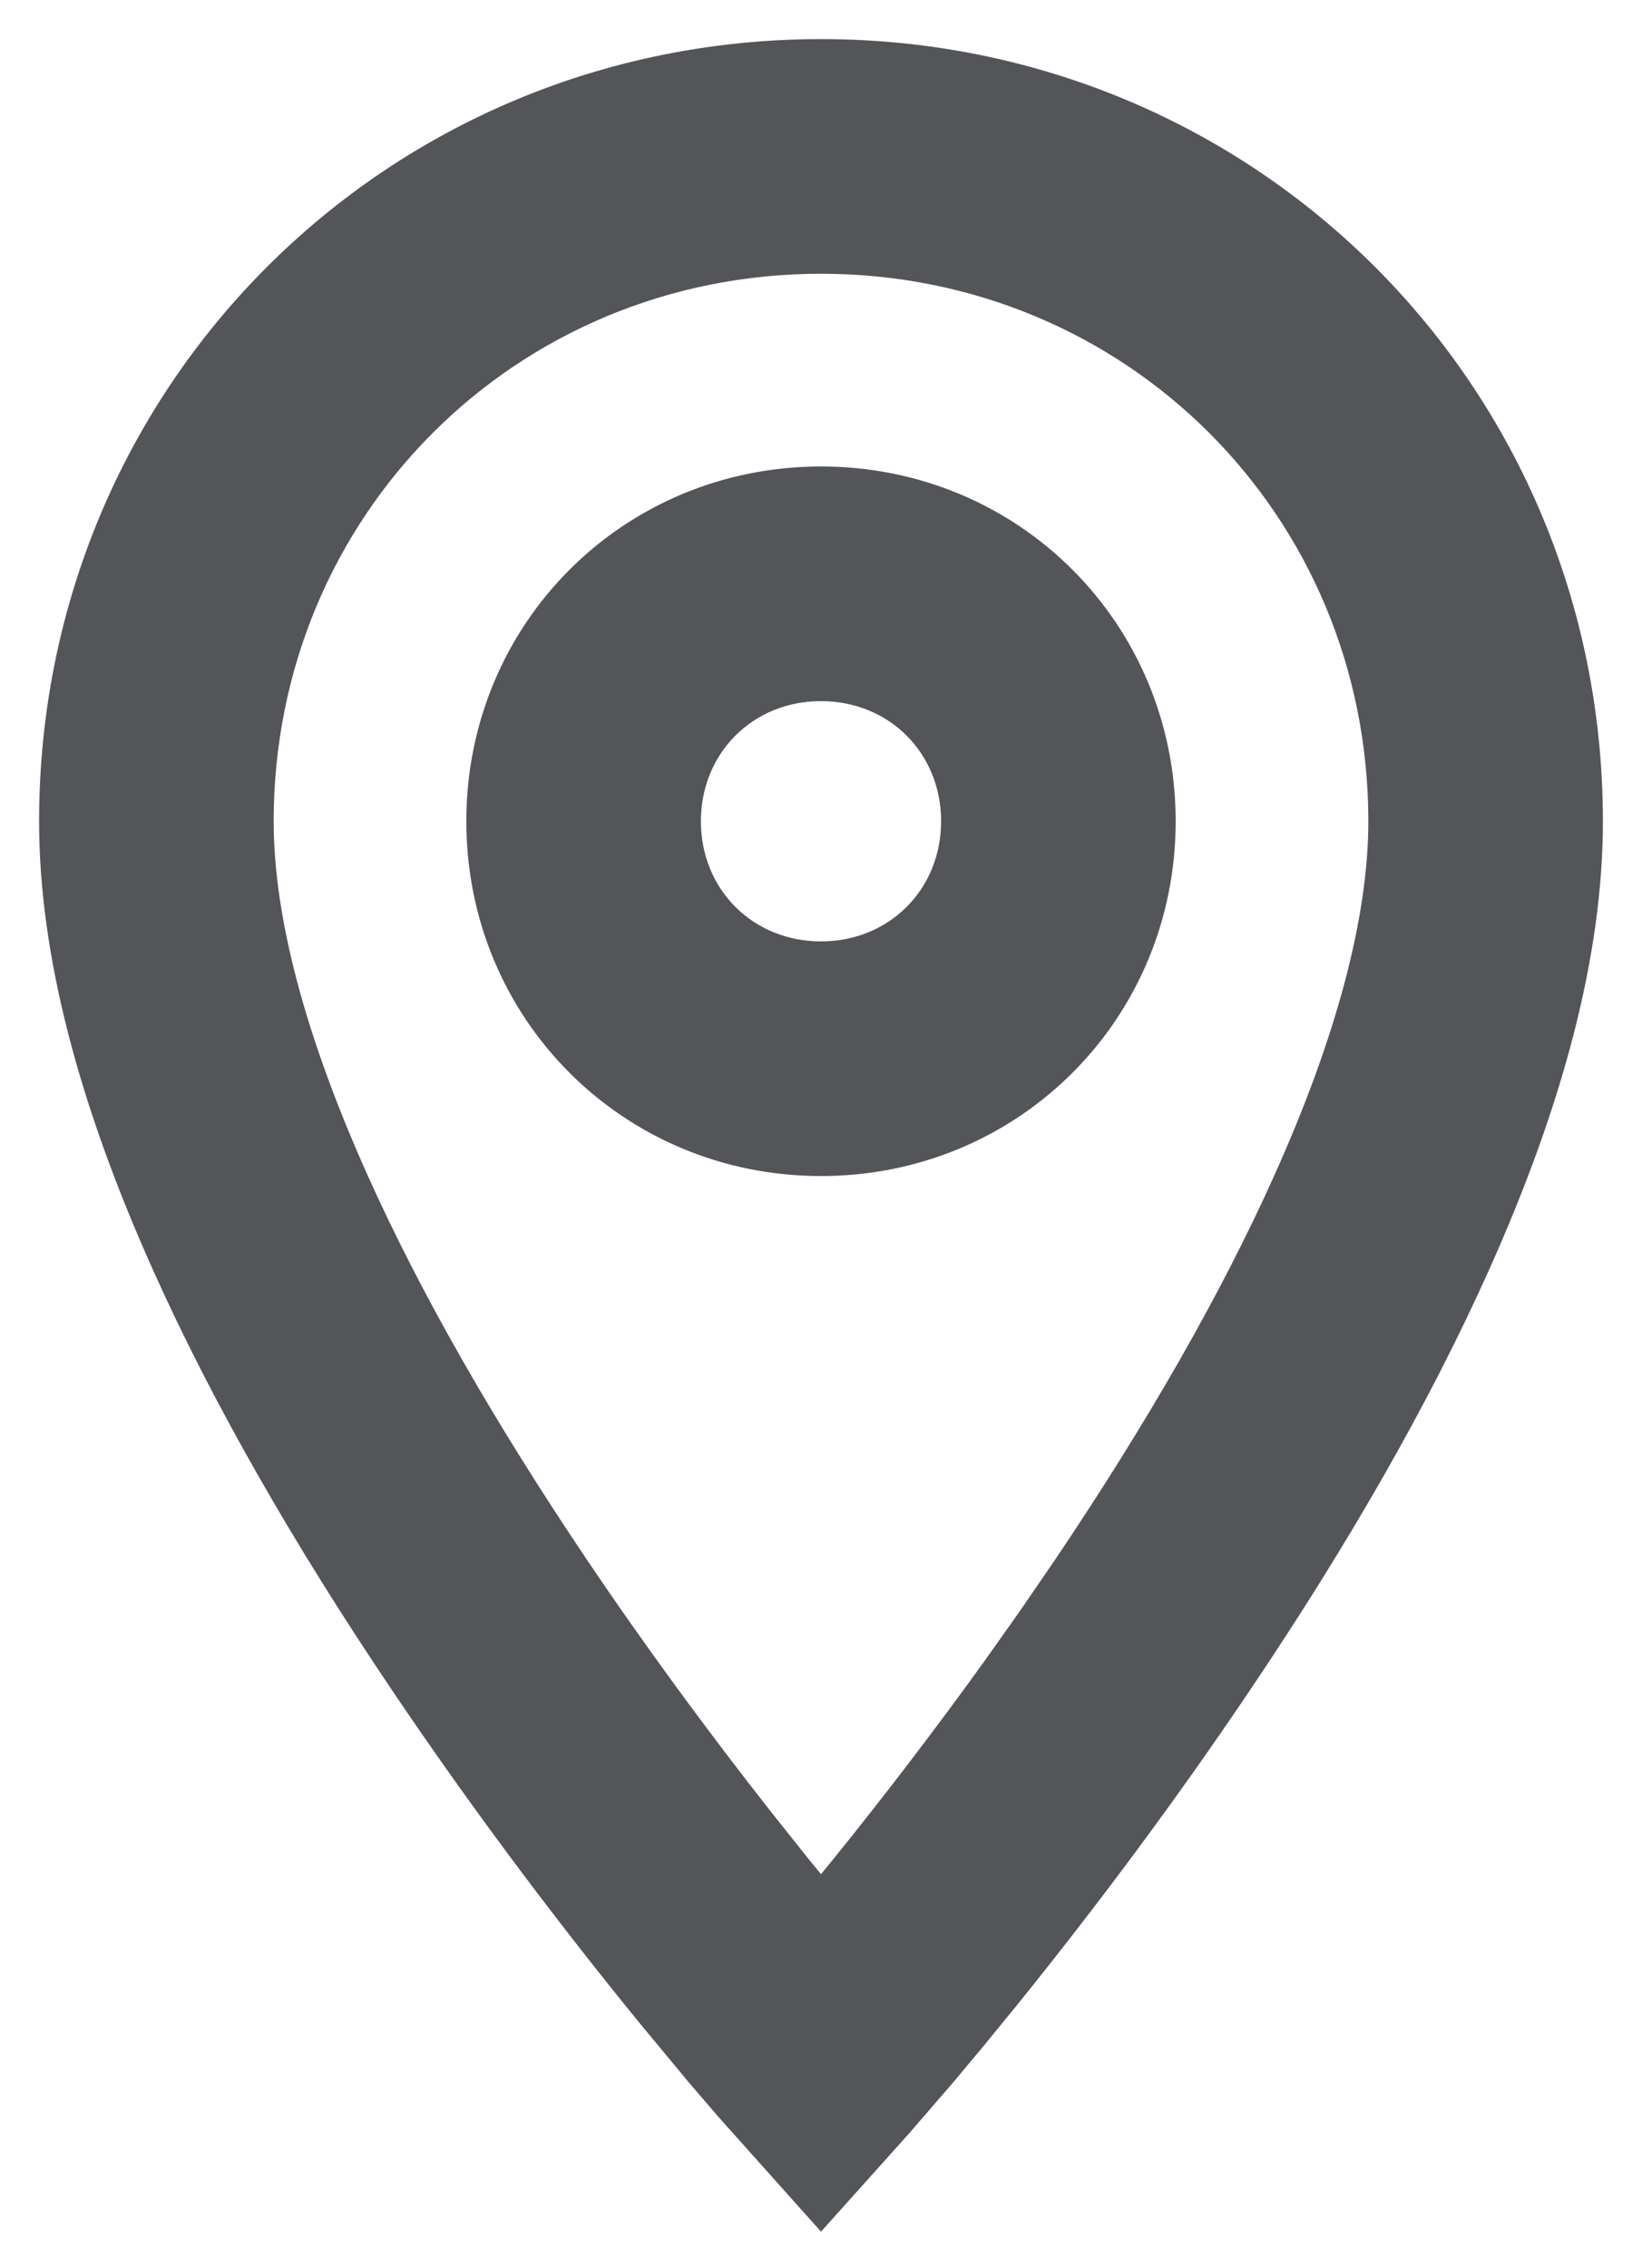 <svg width="21" height="29" viewBox="0 0 21 29" fill="none" xmlns="http://www.w3.org/2000/svg">
<path fill-rule="evenodd" clip-rule="evenodd" d="M20.5 10.5C20.5 4.936 16.064 0.5 10.5 0.5C4.936 0.5 0.5 4.936 0.5 10.5C0.5 12.223 1.017 14.144 1.96 16.244C2.729 17.959 3.766 19.757 5.006 21.598C5.962 23.018 6.983 24.385 8.005 25.65C8.077 25.738 8.147 25.825 8.217 25.91L8.812 26.627L9.19 27.067L10.5 28.532L11.616 27.288L12.188 26.627L12.578 26.16L12.995 25.65C14.017 24.385 15.039 23.018 15.994 21.598C17.234 19.757 18.271 17.959 19.04 16.244C19.983 14.144 20.5 12.223 20.5 10.5ZM3.5 10.5C3.5 6.593 6.593 3.5 10.5 3.5C14.407 3.5 17.5 6.593 17.5 10.5C17.5 11.736 17.087 13.269 16.303 15.016C15.612 16.558 14.657 18.213 13.506 19.923L13.049 20.59L12.582 21.249C11.955 22.12 11.308 22.964 10.661 23.765L10.5 23.962L10.339 23.765L9.854 23.156C9.047 22.129 8.247 21.042 7.494 19.923C6.343 18.213 5.388 16.558 4.697 15.016C3.913 13.269 3.5 11.736 3.5 10.5ZM10.5 5.964C13.028 5.964 15.036 7.972 15.036 10.5C15.036 13.028 13.028 15.036 10.5 15.036C7.972 15.036 5.964 13.028 5.964 10.5C5.964 7.972 7.972 5.964 10.5 5.964ZM8.964 10.5C8.964 9.628 9.628 8.964 10.5 8.964C11.372 8.964 12.036 9.628 12.036 10.5C12.036 11.372 11.372 12.036 10.5 12.036C9.628 12.036 8.964 11.372 8.964 10.5Z" fill="#535559"/>
</svg>
